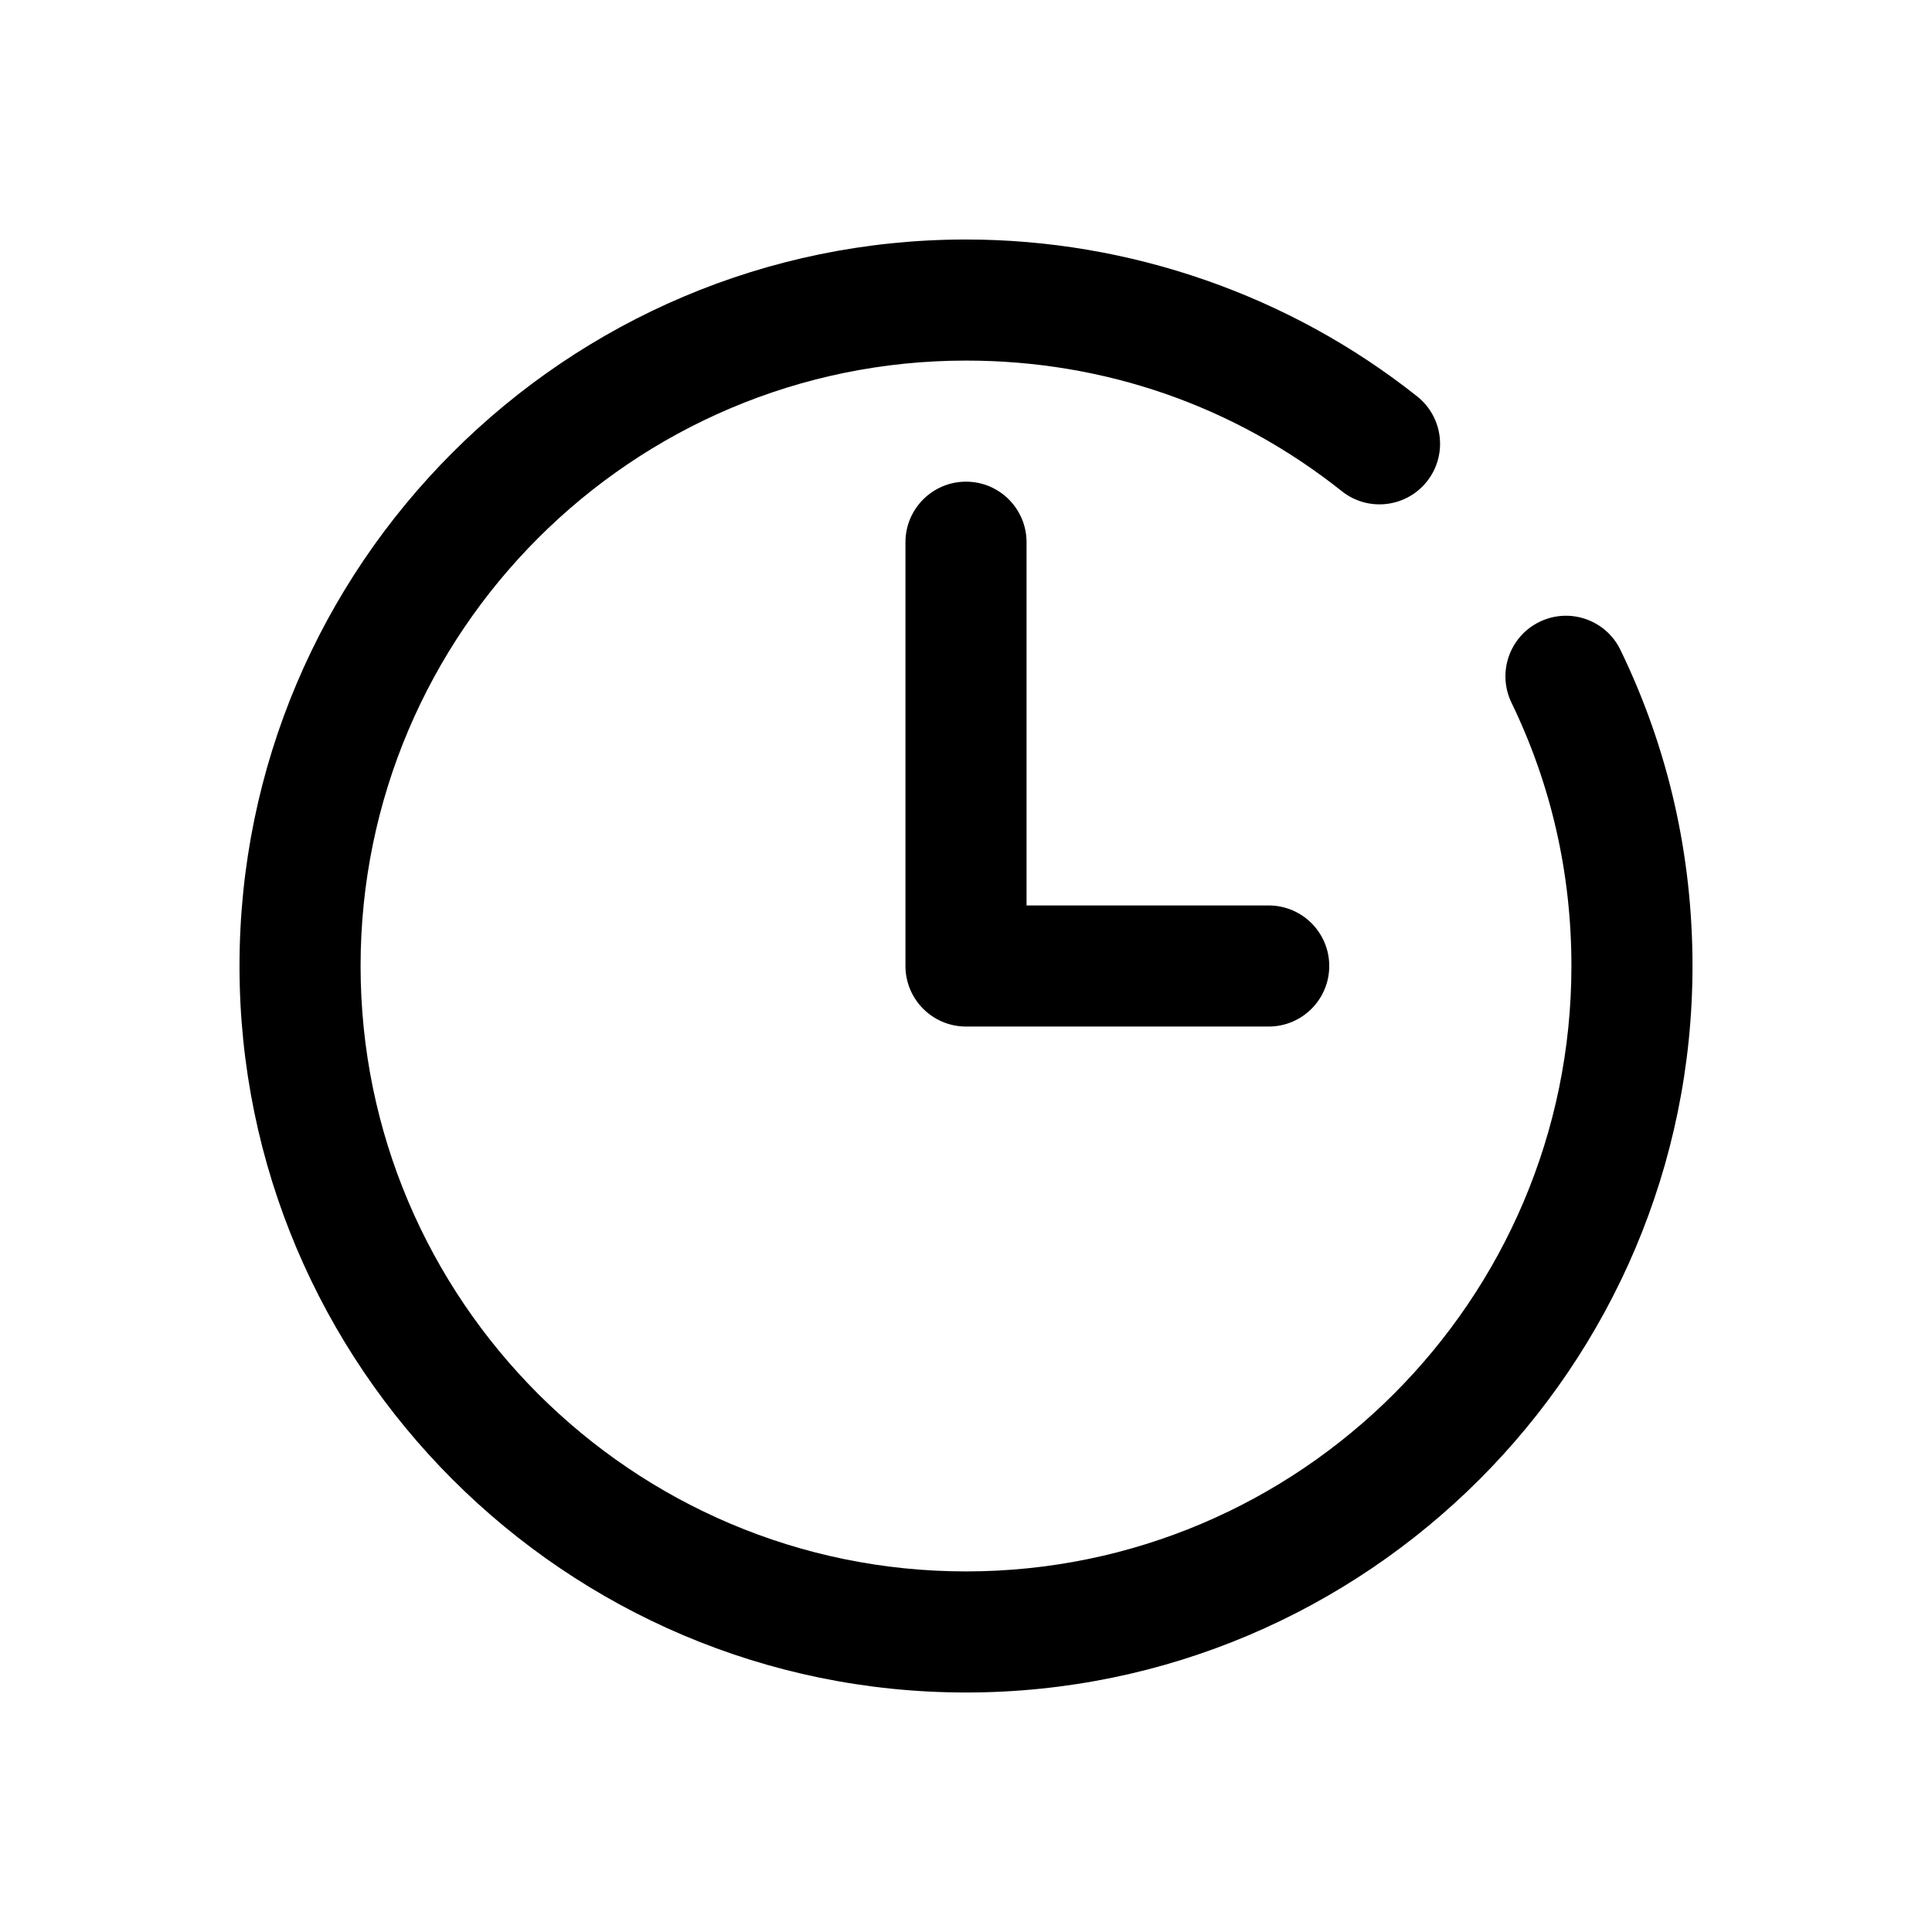 <?xml version="1.0" encoding="UTF-8" standalone="no"?>
<svg
   xmlns:dc="http://purl.org/dc/elements/1.1/"
   xmlns:cc="http://creativecommons.org/ns#"
   xmlns:rdf="http://www.w3.org/1999/02/22-rdf-syntax-ns#"
   xmlns:svg="http://www.w3.org/2000/svg"
   xmlns="http://www.w3.org/2000/svg"
   xmlns:sodipodi="http://sodipodi.sourceforge.net/DTD/sodipodi-0.dtd"
   xmlns:inkscape="http://www.inkscape.org/namespaces/inkscape"
   height="384pt"
   viewBox="0 0 384 384"
   width="384pt"
   version="1.1"
   id="svg406"
   sodipodi:docname="3.svg"
   inkscape:version="1.0.1 (3bc2e813f5, 2020-09-07)">
  <defs
     id="defs410" />
  <sodipodi:namedview
     pagecolor="#ffffff"
     bordercolor="#666666"
     borderopacity="1"
     objecttolerance="10"
     gridtolerance="10"
     guidetolerance="10"
     inkscape:pageopacity="0"
     inkscape:pageshadow="2"
     inkscape:window-width="1920"
     inkscape:window-height="1055"
     id="namedview408"
     showgrid="false"
     inkscape:zoom="0.289679"
     inkscape:cx="45.764815"
     inkscape:cy="422.3287"
     inkscape:window-x="0"
     inkscape:window-y="0"
     inkscape:window-maximized="1"
     inkscape:current-layer="svg406" />
  <path
     d="m 306.009,123.591 c -5.981,2.894 -8.484,10.091 -5.591,16.07 7.906,16.331 11.913,33.934 11.913,52.339 0,66.35 -53.982,120.331 -120.331,120.331 C 125.65,312.331 71.669,258.35 71.669,192 71.669,125.65 125.65,71.669 192,71.669 c 27.495,0 53.324,8.978 74.702,25.961 5.185,4.139 12.768,3.273 16.907,-1.93 4.139,-5.2 3.273,-12.773 -1.933,-16.907 C 256.367,58.678 224.518,47.603 192,47.603 112.383,47.603 47.603,112.383 47.603,192 c 0,79.617 64.781,144.397 144.397,144.397 79.617,0 144.397,-64.781 144.397,-144.397 0,-22.063 -4.818,-43.206 -14.319,-62.818 -2.888,-5.993 -10.109,-8.49 -16.07,-5.591 z m 0,0"
     id="path402"
     style="stroke-width:0.752" />
  <path
     d="m 192,95.735 c -6.642,0 -12.033,5.391 -12.033,12.033 V 192 c 0,6.642 5.391,12.033 12.033,12.033 h 60.166 c 6.642,0 12.033,-5.391 12.033,-12.033 0,-6.642 -5.391,-12.033 -12.033,-12.033 h -48.132 v -72.199 c 0,-6.642 -5.391,-12.033 -12.033,-12.033 z m 0,0"
     id="path404"
     style="stroke-width:0.752" />
</svg>
